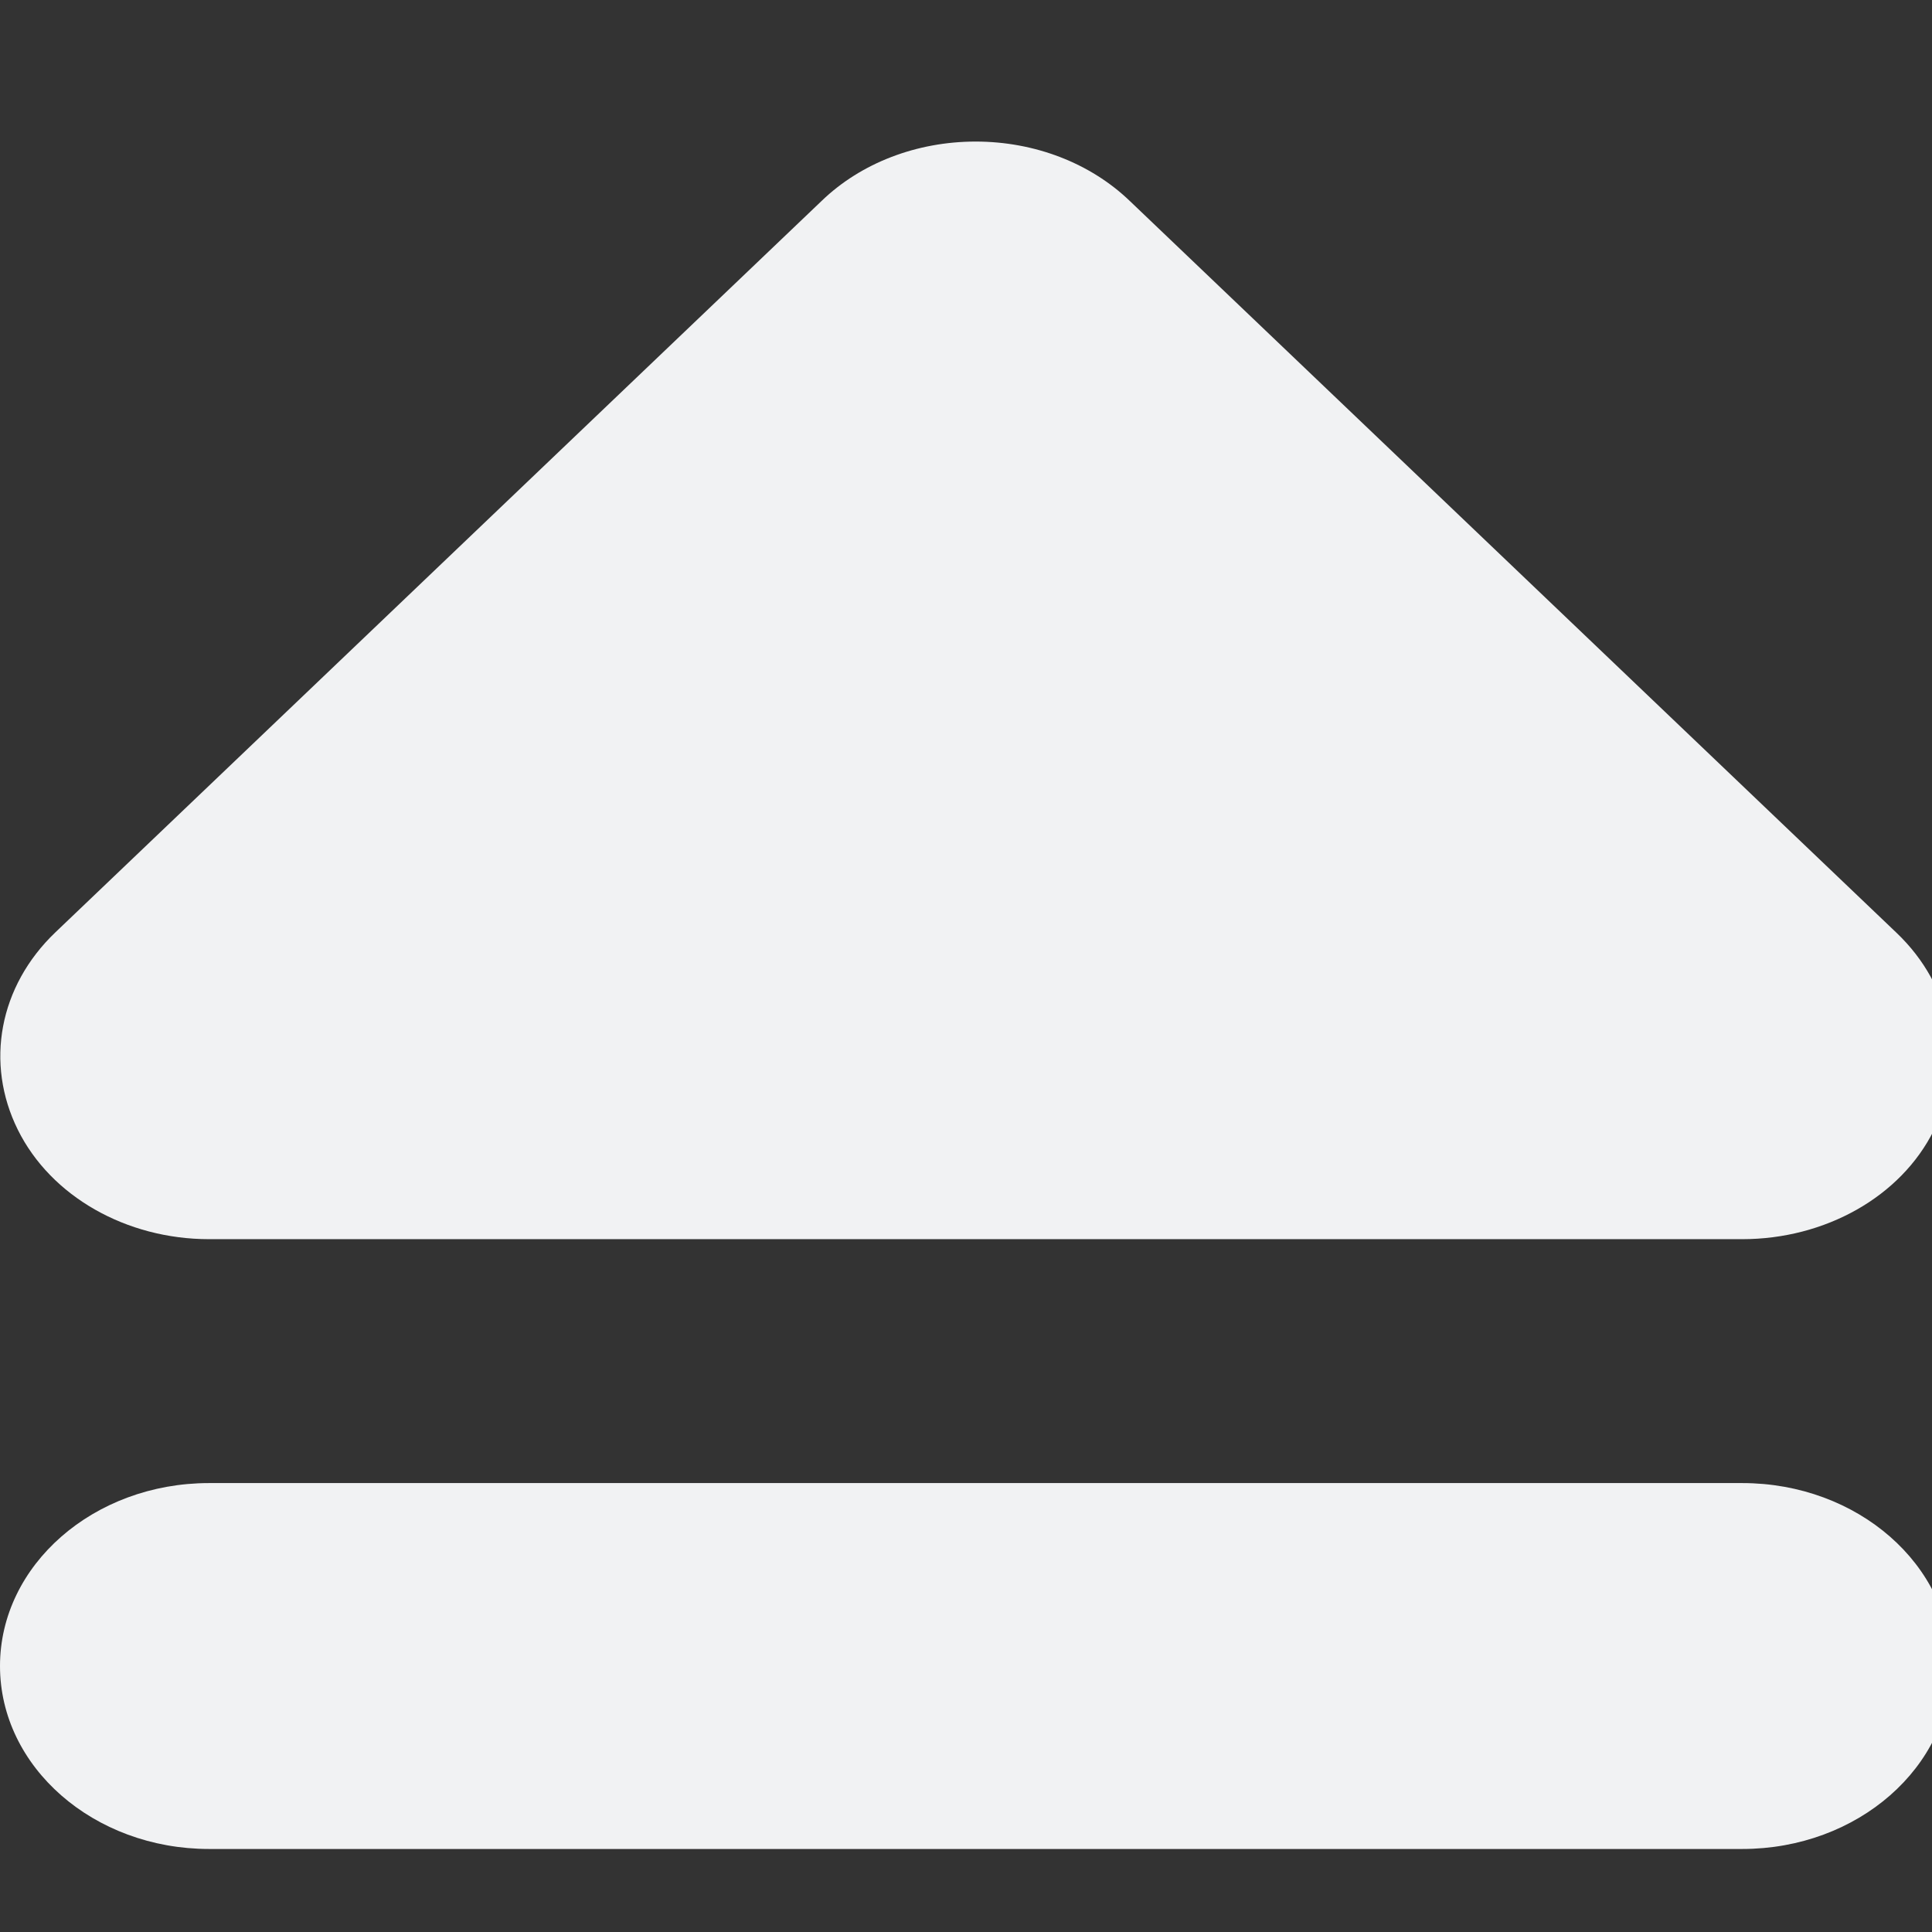 <svg width="33" height="33" viewBox="0 0 33 33" fill="none" xmlns="http://www.w3.org/2000/svg">
<rect x="0" y="0" width="33" height="33" fill="#333333" stroke="none"/>
<g clip-path="url(#clip0_9_86)">
<path d="M16.665 2.418C17.669 2.418 18.622 2.783 19.299 3.434L32.393 15.932C33.352 16.844 33.598 18.165 33.032 19.305C32.467 20.444 31.172 21.166 29.759 21.166H3.571C2.158 21.166 0.87 20.437 0.305 19.298C-0.26 18.159 -0.015 16.844 0.945 15.926L14.039 3.427C14.708 2.783 15.661 2.418 16.665 2.418ZM0 28.457C0 26.732 1.6 25.332 3.571 25.332H29.759C31.73 25.332 33.33 26.732 33.33 28.457C33.33 30.182 31.73 31.582 29.759 31.582H3.571C1.6 31.582 0 30.182 0 28.457Z" fill="#F1F2F3"/>
</g>
<defs>
<clipPath id="clip0_9_86">
<rect width="33" height="33" fill="white" transform="translate(0 0.335)"/>
</clipPath>
</defs>
</svg>
